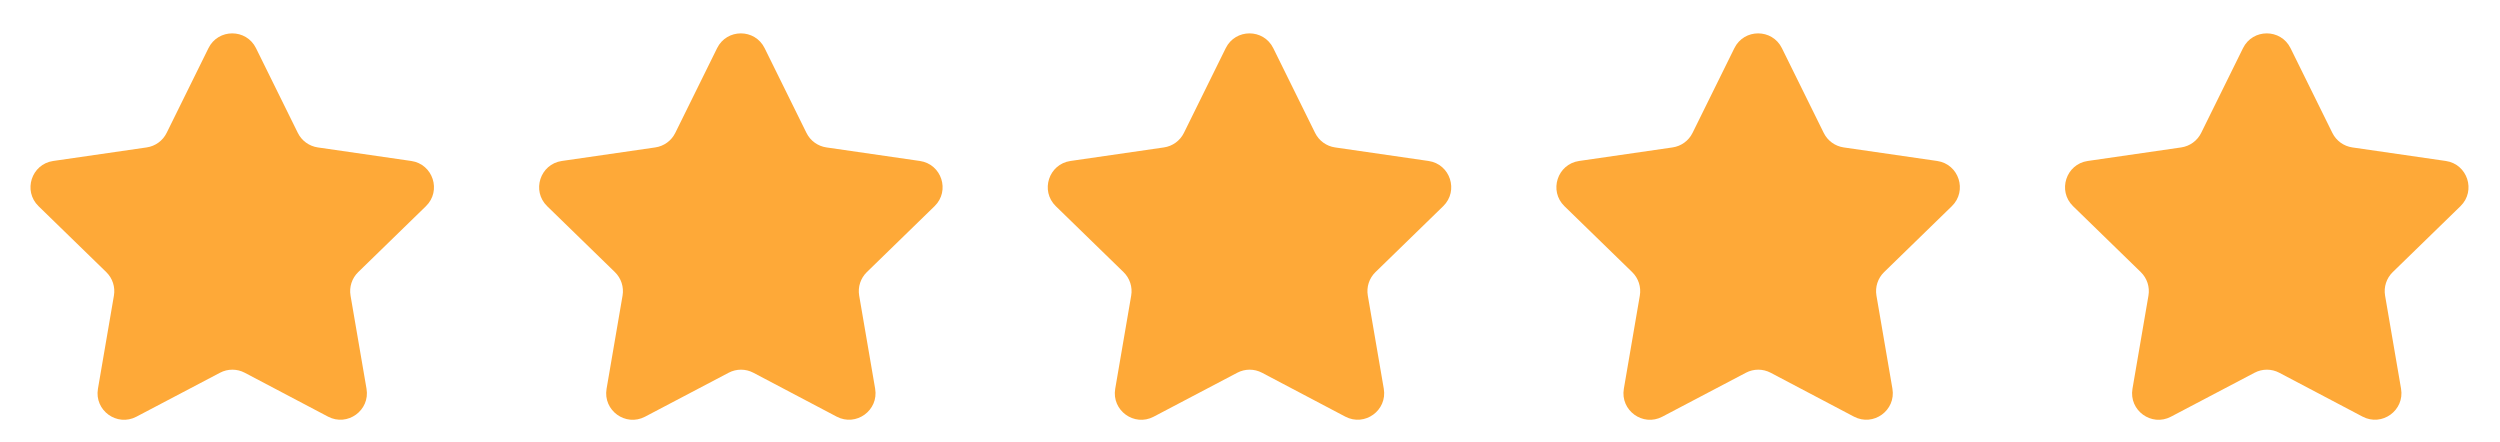 <svg width="283" height="50" viewBox="0 0 283 50" fill="none" xmlns="http://www.w3.org/2000/svg">
<path d="M27.704 42.194C26.83 41.733 25.784 41.732 24.909 42.192L15.44 47.171C13.239 48.328 10.666 46.459 11.087 44.008L12.896 33.462C13.063 32.488 12.74 31.495 12.032 30.805L4.362 23.34C2.579 21.604 3.562 18.578 6.024 18.221L16.603 16.688C17.581 16.546 18.426 15.932 18.863 15.046L23.598 5.451C24.699 3.221 27.878 3.221 28.979 5.451L33.714 15.046C34.151 15.932 34.997 16.546 35.974 16.688L46.553 18.221C49.016 18.578 49.998 21.604 48.216 23.34L40.546 30.805C39.838 31.495 39.514 32.488 39.681 33.462L41.489 44.001C41.91 46.453 39.335 48.322 37.134 47.163L27.704 42.194Z" fill="#FEA938"/>
<path d="M142.859 42.194C141.984 41.733 140.939 41.732 140.064 42.192L130.594 47.171C128.394 48.328 125.821 46.459 126.242 44.008L128.051 33.462C128.218 32.488 127.894 31.495 127.186 30.805L119.516 23.34C117.734 21.604 118.716 18.578 121.179 18.221L131.758 16.688C132.735 16.546 133.581 15.932 134.018 15.046L138.753 5.451C139.854 3.221 143.033 3.221 144.134 5.451L148.869 15.046C149.306 15.932 150.152 16.546 151.129 16.688L161.708 18.221C164.17 18.578 165.153 21.604 163.37 23.34L155.701 30.805C154.992 31.495 154.669 32.488 154.836 33.462L156.644 44.001C157.065 46.453 154.49 48.322 152.289 47.163L142.859 42.194Z" fill="#FEA938"/>
<path d="M85.281 42.194C84.407 41.733 83.362 41.732 82.487 42.192L73.017 47.171C70.816 48.328 68.244 46.459 68.664 44.008L70.473 33.462C70.64 32.488 70.317 31.495 69.609 30.805L61.939 23.34C60.156 21.604 61.139 18.578 63.601 18.221L74.18 16.688C75.158 16.546 76.003 15.932 76.44 15.046L81.176 5.451C82.276 3.221 85.456 3.221 86.556 5.451L91.292 15.046C91.729 15.932 92.574 16.546 93.552 16.688L104.131 18.221C106.593 18.578 107.576 21.604 105.793 23.34L98.123 30.805C97.415 31.495 97.092 32.488 97.259 33.462L99.067 44.001C99.487 46.453 96.912 48.322 94.711 47.163L85.281 42.194Z" fill="#FEA938"/>
<path d="M200.436 42.194C199.562 41.733 198.516 41.732 197.642 42.192L188.172 47.171C185.971 48.328 183.399 46.459 183.819 44.008L185.628 33.462C185.795 32.488 185.472 31.495 184.764 30.805L177.094 23.34C175.311 21.604 176.294 18.578 178.756 18.221L189.335 16.688C190.313 16.546 191.158 15.932 191.595 15.046L196.331 5.451C197.431 3.221 200.611 3.221 201.711 5.451L206.447 15.046C206.884 15.932 207.729 16.546 208.706 16.688L219.286 18.221C221.748 18.578 222.731 21.604 220.948 23.34L213.278 30.805C212.57 31.495 212.247 32.488 212.414 33.462L214.222 44.001C214.642 46.453 212.067 48.322 209.866 47.163L200.436 42.194Z" fill="#FEA938"/>
<path d="M258.014 42.194C257.139 41.733 256.094 41.732 255.219 42.192L245.749 47.171C243.548 48.328 240.976 46.459 241.396 44.008L243.205 33.462C243.373 32.488 243.049 31.495 242.341 30.805L234.671 23.34C232.888 21.604 233.871 18.578 236.334 18.221L246.913 16.688C247.89 16.546 248.735 15.932 249.172 15.046L253.908 5.451C255.008 3.221 258.188 3.221 259.288 5.451L264.024 15.046C264.461 15.932 265.306 16.546 266.284 16.688L276.863 18.221C279.325 18.578 280.308 21.604 278.525 23.34L270.855 30.805C270.147 31.495 269.824 32.488 269.991 33.462L271.799 44.001C272.22 46.453 269.644 48.322 267.444 47.163L258.014 42.194Z" fill="#FEA938"/>
</svg>
